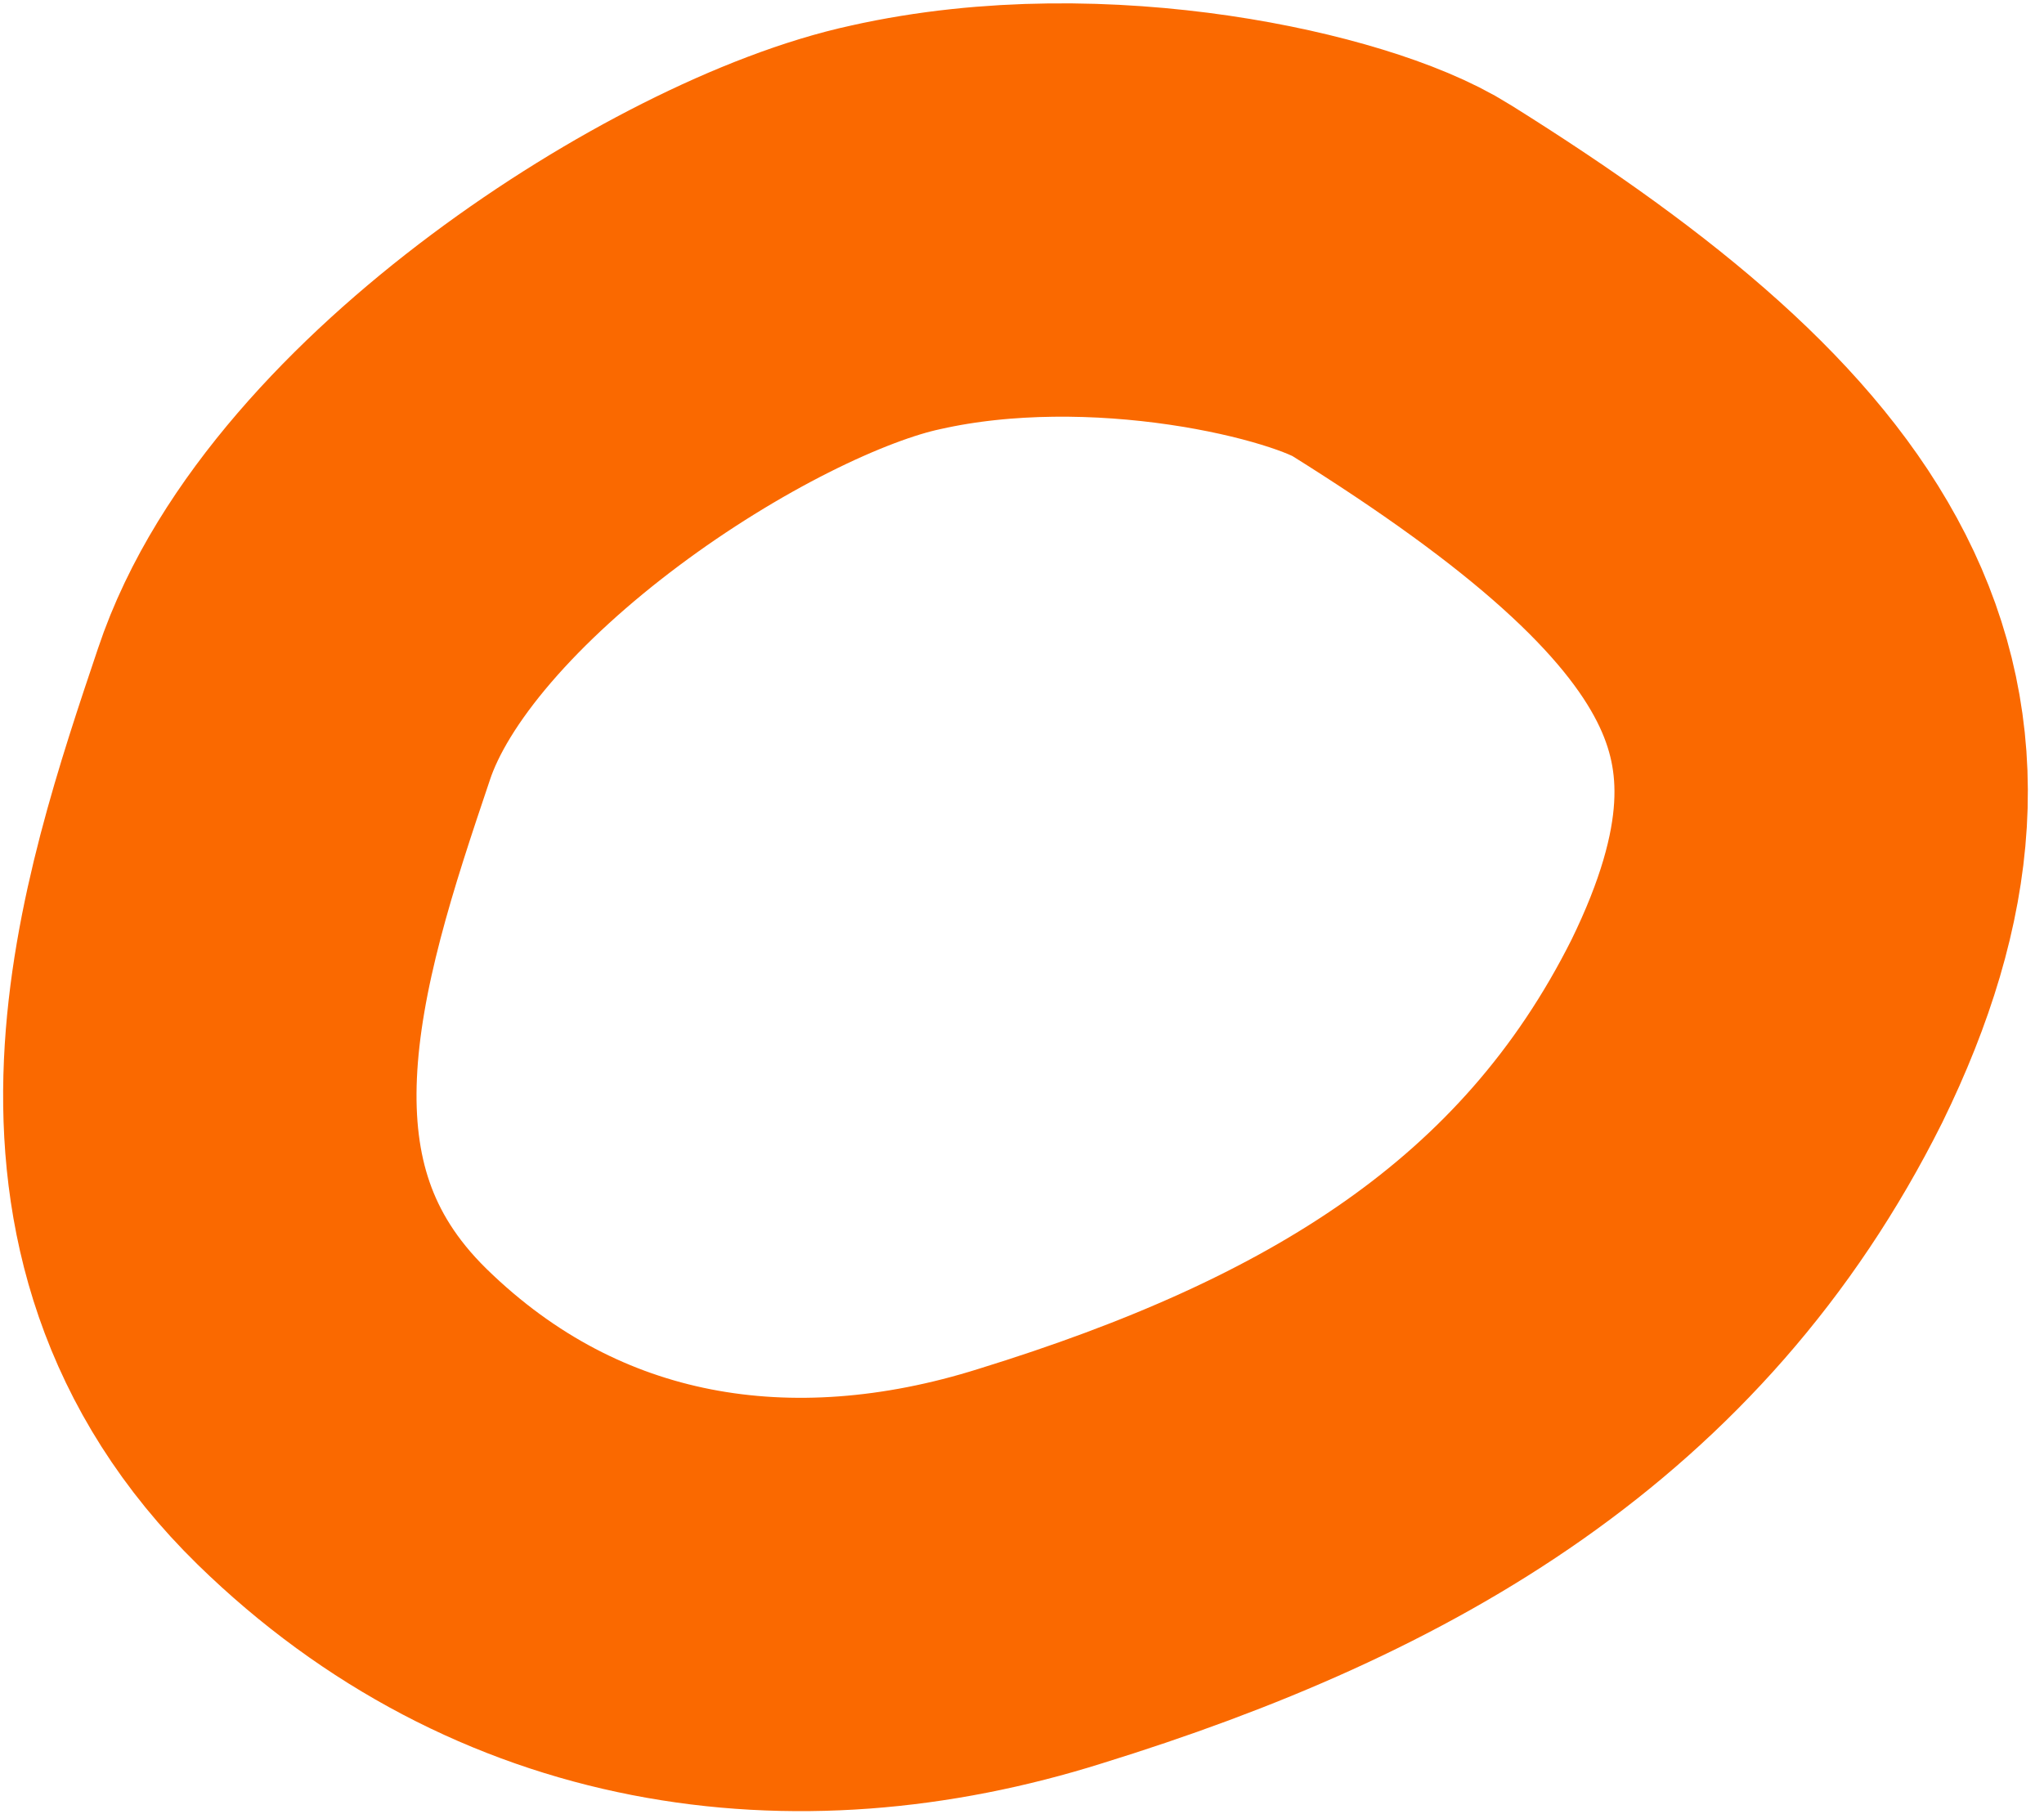 <svg width="89" height="79" viewBox="0 0 89 79" fill="none" xmlns="http://www.w3.org/2000/svg">
<path d="M39 9.9C31.1 11.6 16.1 21.2 12.8 31.1C9.6 40.6 5.6 52.6 14.9 61.7C23.4 70 34.5 71.6 45.3 68.2C59.2 63.9 70.2 57.5 76.5 44.9C83.2 31.2 77.8 22.7 61 12.2C58 10.3 47.9 7.9 39 9.9Z" stroke="#FA6900" stroke-width="18" stroke-miterlimit="10"/>
</svg>
